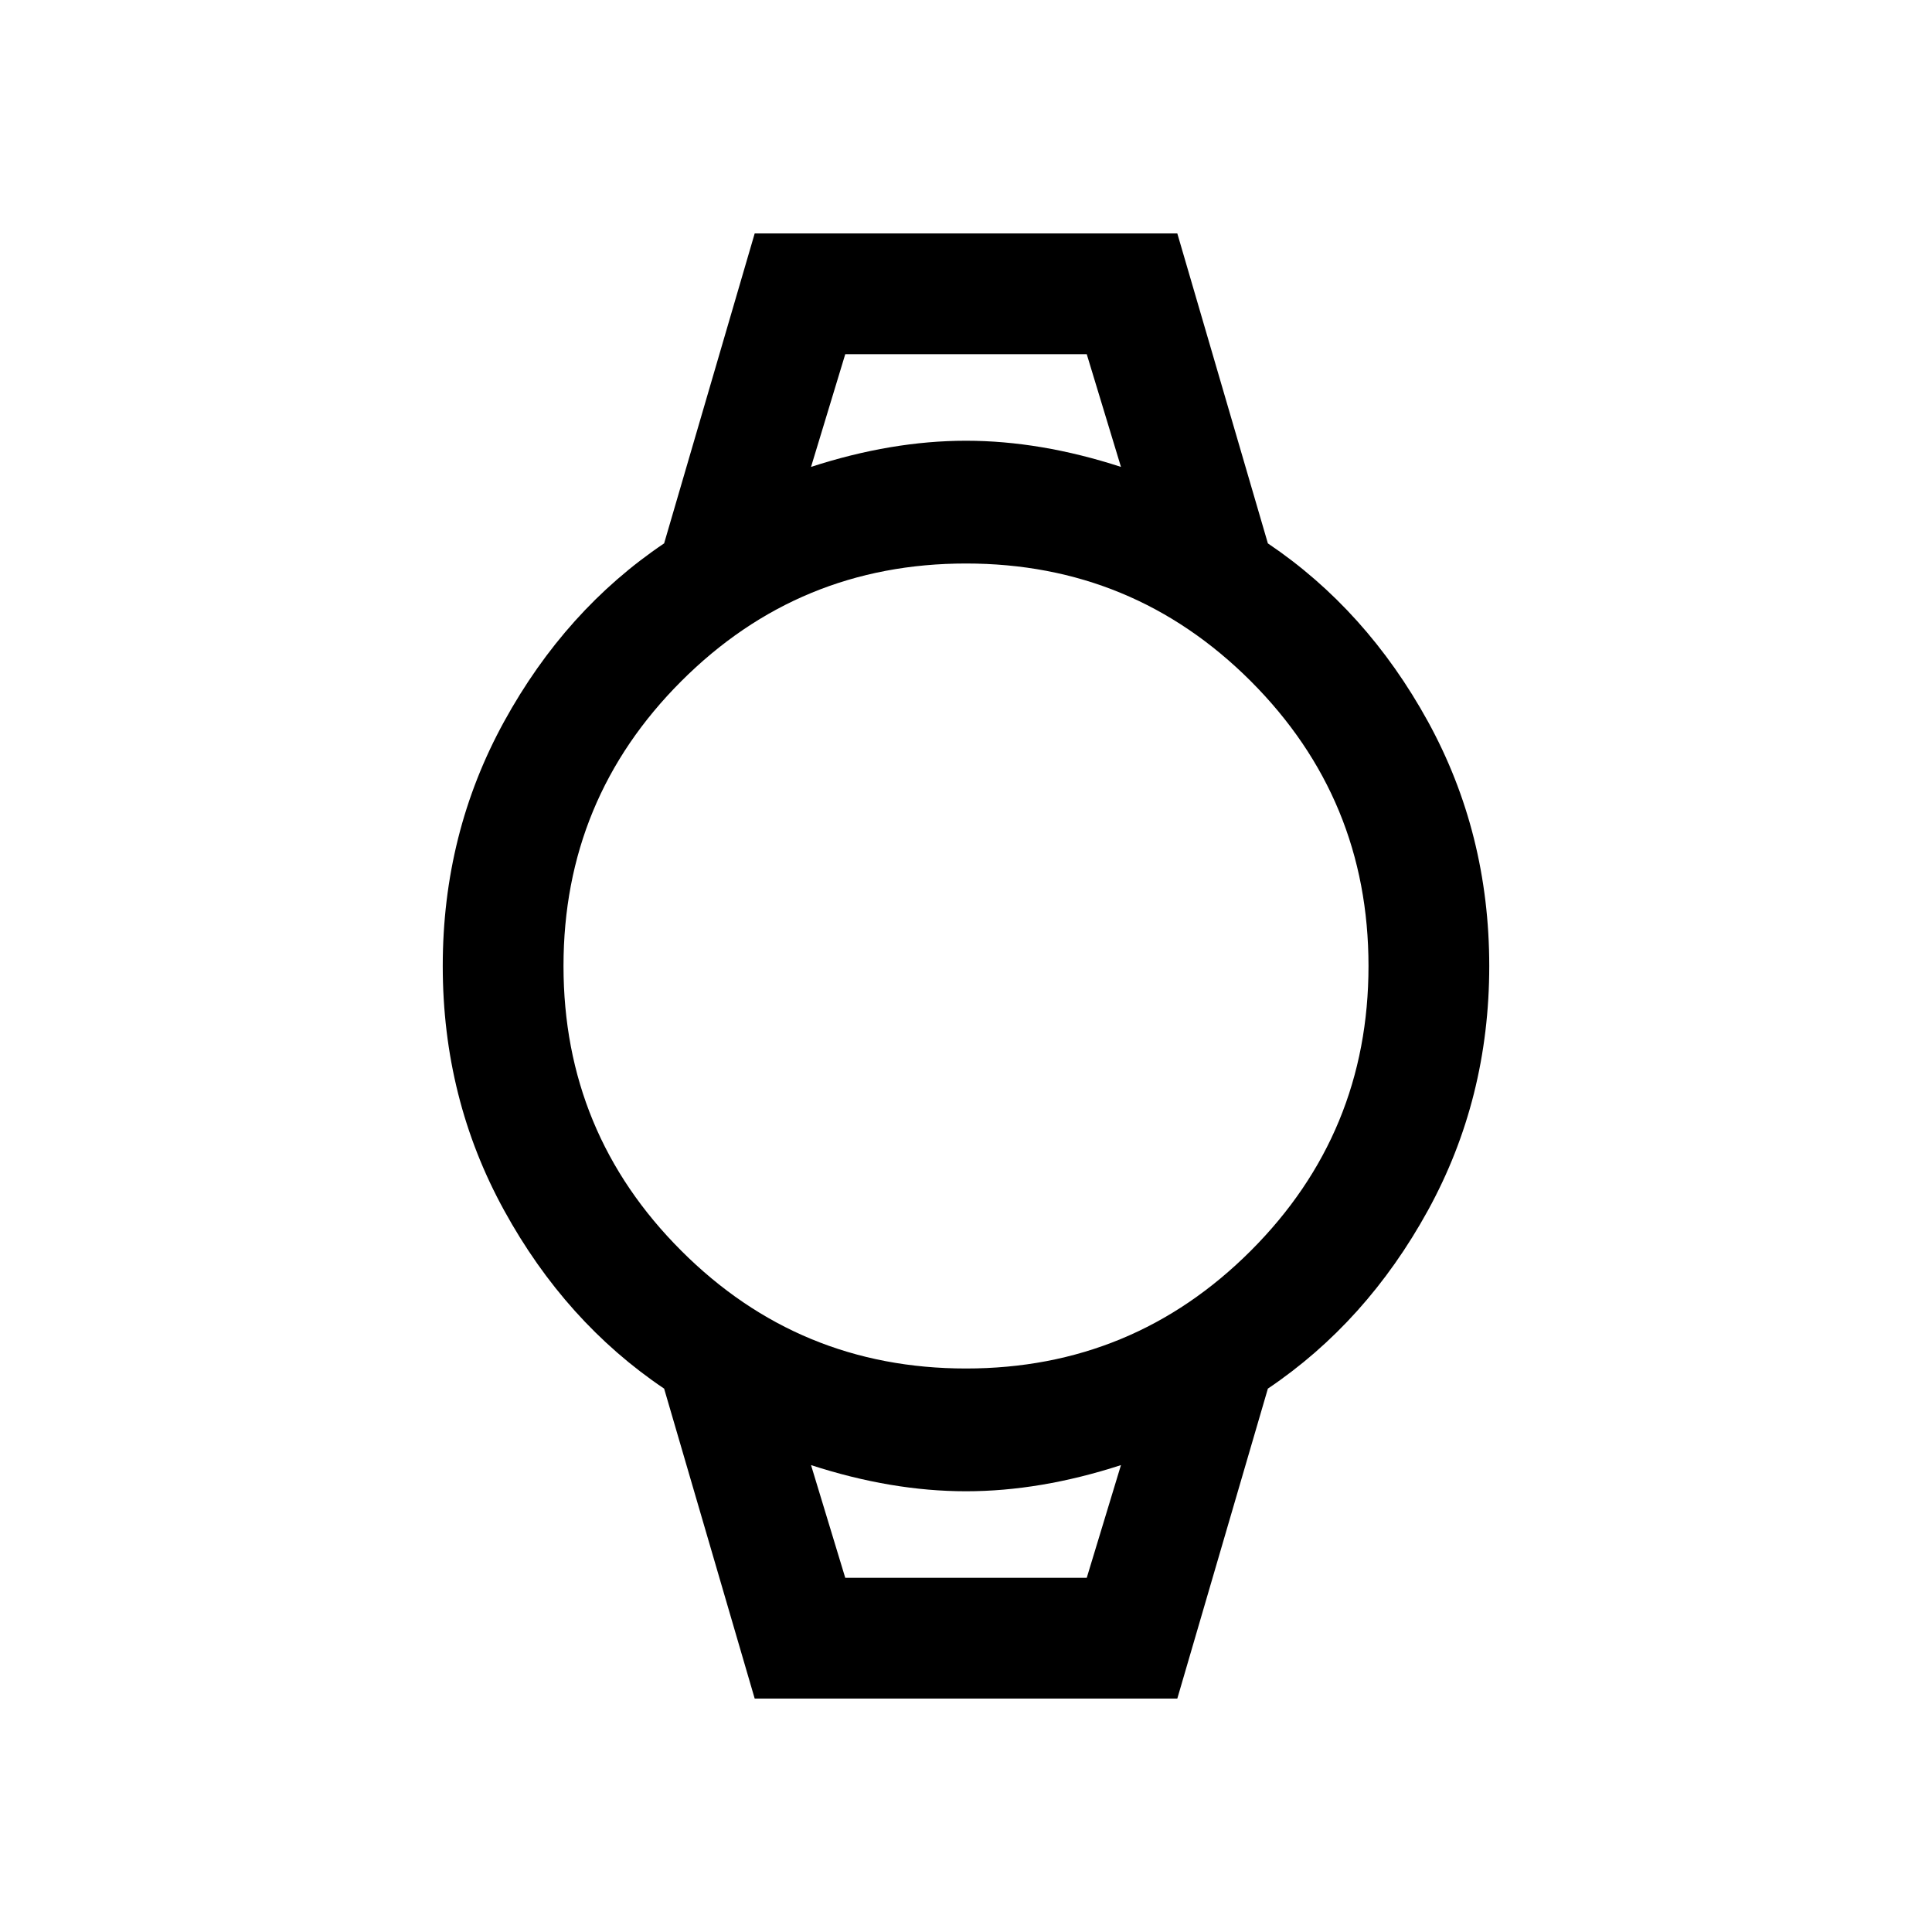 <svg xmlns="http://www.w3.org/2000/svg" viewBox="0 0 24 24"><path d="M9.375 21.1 8.25 17.25q-1.225-.825-1.987-2.213Q5.5 13.65 5.5 12t.763-3.038Q7.025 7.575 8.25 6.75L9.375 2.9h5.25l1.125 3.85q1.225.825 1.988 2.212Q18.5 10.35 18.5 12t-.762 3.037q-.763 1.388-1.988 2.213l-1.125 3.85ZM12 17q2.075 0 3.538-1.463Q17 14.075 17 12t-1.462-3.538Q14.075 7 12 7 9.925 7 8.463 8.462 7 9.925 7 12q0 2.075 1.463 3.537Q9.925 17 12 17ZM10.075 5.8q1-.325 1.925-.325t1.925.325L13.5 4.4h-3Zm.425 13.8h3l.425-1.4q-1 .325-1.925.325t-1.925-.325Zm-.425-15.2H13.925h-3.85Zm.425 15.2h-.425 3.85-.425Z"/></svg>
